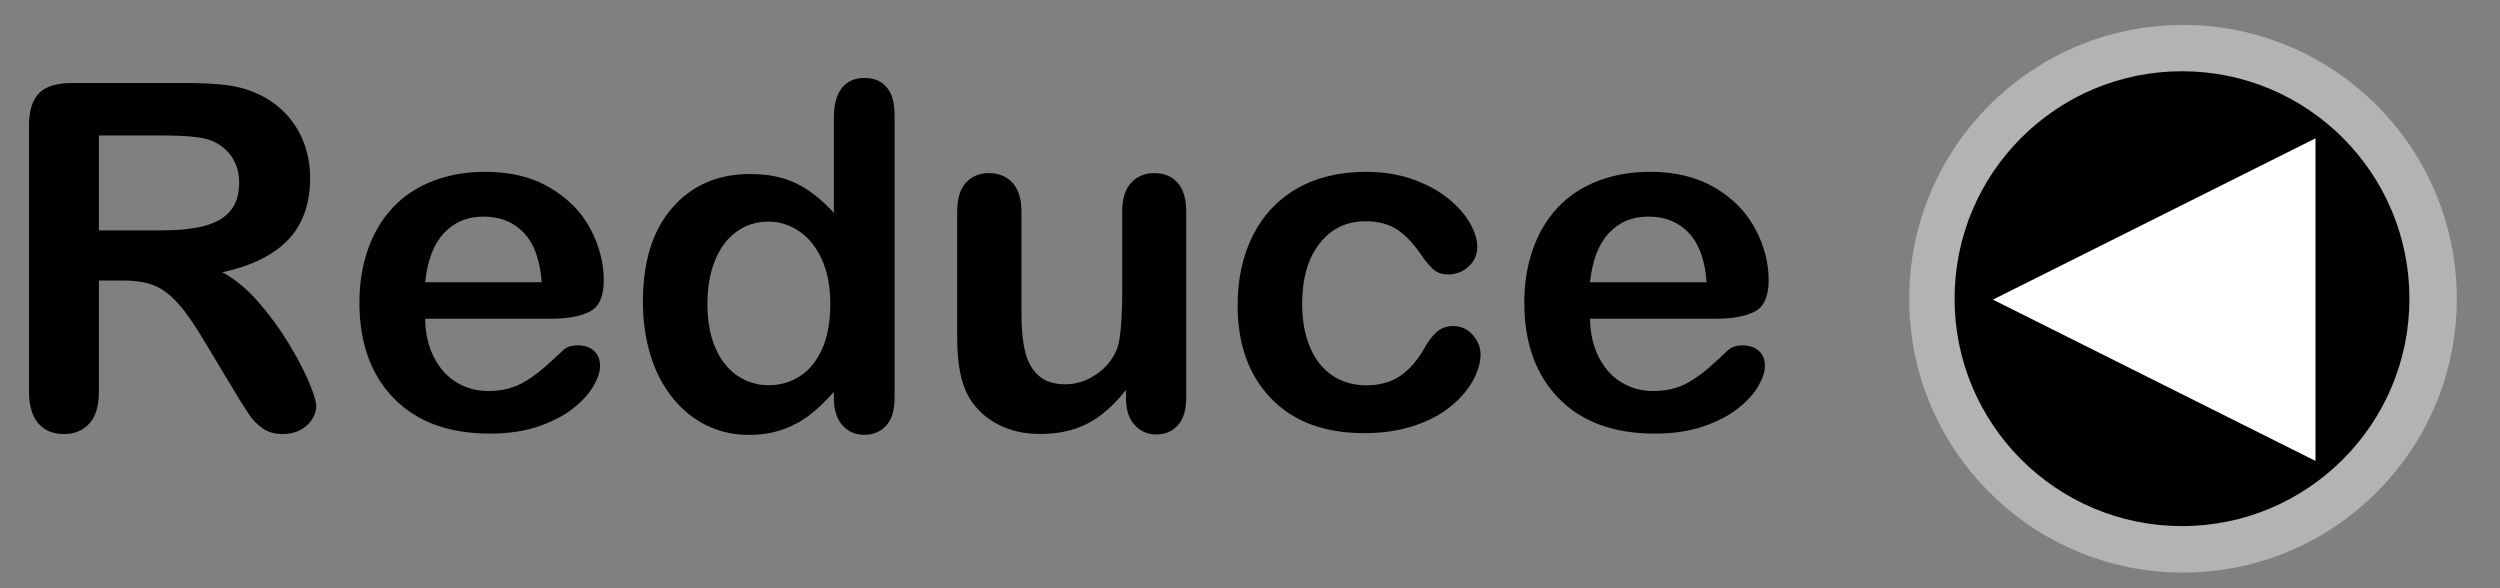 <?xml version="1.0" encoding="UTF-8" standalone="no"?>
<!-- Created with Inkscape (http://www.inkscape.org/) -->
<svg xmlns:rdf="http://www.w3.org/1999/02/22-rdf-syntax-ns#" xmlns="http://www.w3.org/2000/svg" version="1.1" xmlns:cc="http://creativecommons.org/ns#" xmlns:dc="http://purl.org/dc/elements/1.1/" viewBox="0 0 85 20">
 <rect x="0" y="0" width="85" height="20" fill="#808080" stroke="none"/>
 <g transform="translate(0,-1032.362)">
  <path d="m115.41,9.52c0,4.672-3.788,8.46-8.46,8.46-4.672,0-8.46-3.788-8.46-8.46s3.788-8.46,8.46-8.46,8.46,3.788,8.46,8.46z" transform="matrix(1.039,0,0,1.039,-36.899,1032.629)" stroke="#b3b3b3" fill="#b3b3b3"/>
  <path d="m115.41,9.52c0,4.672-3.788,8.46-8.46,8.46-4.672,0-8.46-3.788-8.46-8.46s3.788-8.46,8.46-8.46,8.46,3.788,8.46,8.46z" transform="matrix(0.863,0,0,0.863,-18.11,1034.301)" stroke="#000000" fill="#000000"/>
  <path d="m78.335,1037.7,0,9.7-9.7-4.85z" stroke="#ffffff" stroke-width="0.784" fill="#ffffff"/>
  <g style="letter-spacing:0px;word-spacing:0px;" font-weight="normal" transform="scale(1,1)" font-size="16.393px" font-style="normal" font-family="Arial Rounded MT Bold" line-height="125%" fill="#000000">
   <path style="" d="m4.194,1041.9-0.832,0,0,3.77c-0,0.496-0.109,0.862-0.328,1.097-0.219,0.235-0.504,0.352-0.856,0.352-0.379,0-0.672-0.123-0.88-0.368s-0.312-0.606-0.312-1.081v-9.029c-0-0.512,0.115-0.883,0.344-1.113s0.6-0.344,1.113-0.344h3.866c0.534,0,0.99,0.023,1.369,0.068,0.379,0.045,0.72,0.138,1.025,0.276,0.368,0.155,0.694,0.376,0.977,0.664,0.283,0.288,0.498,0.623,0.644,1.004,0.147,0.382,0.22,0.786,0.22,1.213-0,0.875-0.247,1.574-0.74,2.097-0.494,0.523-1.242,0.894-2.245,1.113,0.422,0.224,0.824,0.555,1.209,0.993,0.384,0.438,0.727,0.903,1.029,1.397,0.301,0.494,0.536,0.939,0.704,1.337,0.168,0.398,0.252,0.671,0.252,0.821-0,0.155-0.049,0.308-0.148,0.46-0.099,0.152-0.233,0.272-0.404,0.36-0.171,0.088-0.368,0.132-0.592,0.132-0.267,0-0.491-0.063-0.672-0.188-0.181-0.125-0.338-0.284-0.468-0.476-0.131-0.192-0.308-0.475-0.532-0.848l-0.953-1.585c-0.342-0.582-0.647-1.025-0.917-1.329-0.269-0.304-0.543-0.512-0.82-0.624-0.277-0.112-0.627-0.168-1.049-0.168zm1.361-4.931-2.193,0,0,3.226,2.129,0c0.571,0,1.051-0.049,1.441-0.148,0.39-0.099,0.687-0.267,0.892-0.504,0.205-0.237,0.308-0.564,0.308-0.981-0-0.326-0.083-0.612-0.248-0.861-0.165-0.248-0.395-0.433-0.688-0.556-0.278-0.117-0.824-0.176-1.641-0.176z"/>
   <path style="" d="m18.73,1043.2-4.274,0c0.005,0.496,0.105,0.934,0.3,1.313,0.195,0.379,0.454,0.664,0.776,0.856,0.323,0.192,0.679,0.288,1.069,0.288,0.261,0,0.5-0.031,0.716-0.092s0.426-0.158,0.628-0.288,0.39-0.271,0.56-0.42c0.171-0.149,0.392-0.352,0.664-0.608,0.112-0.096,0.272-0.144,0.48-0.144,0.224,0,0.406,0.061,0.544,0.184,0.139,0.123,0.208,0.296,0.208,0.52-0,0.198-0.077,0.428-0.232,0.692-0.155,0.264-0.388,0.518-0.7,0.76-0.312,0.243-0.704,0.444-1.177,0.604-0.472,0.16-1.015,0.24-1.629,0.24-1.403,0-2.495-0.4-3.274-1.201-0.779-0.8-1.169-1.886-1.169-3.258-0-0.646,0.096-1.245,0.288-1.797s0.472-1.026,0.84-1.421c0.368-0.395,0.822-0.698,1.361-0.908,0.539-0.211,1.137-0.316,1.793-0.316,0.854,0,1.586,0.18,2.197,0.54s1.069,0.826,1.373,1.397c0.304,0.571,0.456,1.153,0.456,1.745-0,0.55-0.157,0.906-0.472,1.069-0.315,0.163-0.758,0.244-1.329,0.244zm-4.274-1.241,3.962,0c-0.053-0.747-0.255-1.306-0.604-1.677-0.35-0.371-0.81-0.556-1.381-0.556-0.544,0-0.991,0.188-1.341,0.564-0.35,0.376-0.562,0.932-0.636,1.669z"/>
   <path style="" d="m28.351,1045.9,0-0.216c-0.293,0.336-0.583,0.61-0.868,0.821-0.285,0.211-0.595,0.371-0.929,0.48-0.334,0.109-0.698,0.164-1.093,0.164-0.523,0-1.007-0.111-1.453-0.332-0.446-0.221-0.831-0.538-1.157-0.949-0.326-0.411-0.572-0.894-0.74-1.449s-0.252-1.155-0.252-1.801c-0-1.366,0.334-2.431,1.001-3.194,0.667-0.763,1.545-1.145,2.634-1.145,0.63,0,1.161,0.108,1.593,0.324,0.432,0.216,0.854,0.548,1.265,0.997v-3.226c-0-0.448,0.089-0.787,0.268-1.017,0.179-0.23,0.434-0.344,0.764-0.344,0.331,0,0.586,0.105,0.764,0.316,0.179,0.211,0.268,0.522,0.268,0.932v9.637c-0,0.416-0.096,0.728-0.288,0.936-0.192,0.208-0.44,0.312-0.744,0.312-0.299,0-0.546-0.108-0.74-0.324-0.195-0.216-0.292-0.524-0.292-0.924zm-4.298-3.21c-0,0.592,0.092,1.097,0.276,1.513,0.184,0.416,0.436,0.73,0.756,0.941,0.32,0.211,0.67,0.316,1.049,0.316,0.384,0,0.735-0.1,1.053-0.3,0.318-0.2,0.571-0.507,0.76-0.92,0.189-0.414,0.284-0.93,0.284-1.549-0-0.582-0.095-1.082-0.284-1.501-0.189-0.419-0.446-0.739-0.768-0.961-0.323-0.221-0.676-0.332-1.061-0.332-0.4,0-0.758,0.113-1.073,0.34-0.315,0.227-0.559,0.552-0.732,0.977-0.173,0.424-0.26,0.916-0.26,1.477z"/>
   <path style="" d="m38.285,1045.9,0-0.28c-0.261,0.331-0.536,0.608-0.824,0.832-0.288,0.224-0.603,0.391-0.945,0.5-0.342,0.109-0.731,0.164-1.169,0.164-0.528,0-1.002-0.109-1.421-0.328s-0.743-0.52-0.973-0.904c-0.272-0.464-0.408-1.131-0.408-2.001v-4.33c-0-0.438,0.099-0.764,0.296-0.981,0.197-0.216,0.459-0.324,0.784-0.324,0.331,0,0.598,0.109,0.8,0.328s0.304,0.544,0.304,0.977v3.498c-0,0.507,0.043,0.933,0.128,1.277,0.085,0.344,0.239,0.614,0.46,0.808,0.221,0.195,0.522,0.292,0.901,0.292,0.368,0,0.715-0.109,1.041-0.328,0.326-0.219,0.563-0.504,0.712-0.857,0.123-0.309,0.184-0.987,0.184-2.033v-2.657c-0-0.432,0.101-0.758,0.304-0.977,0.203-0.219,0.467-0.328,0.792-0.328,0.326,0,0.587,0.108,0.784,0.324,0.197,0.216,0.296,0.543,0.296,0.981v6.332c-0,0.416-0.095,0.728-0.284,0.936-0.189,0.208-0.434,0.312-0.732,0.312-0.299,0-0.546-0.108-0.74-0.324-0.195-0.216-0.292-0.519-0.292-0.908z"/>
   <path style="" d="m50.34,1044.4c-0,0.272-0.081,0.563-0.244,0.873-0.163,0.309-0.411,0.604-0.744,0.884-0.334,0.28-0.754,0.506-1.261,0.676-0.507,0.171-1.078,0.256-1.713,0.256-1.35,0-2.404-0.394-3.162-1.181-0.758-0.787-1.137-1.842-1.137-3.166-0-0.896,0.173-1.689,0.52-2.377s0.848-1.221,1.505-1.597c0.656-0.376,1.441-0.564,2.353-0.564,0.566,0,1.085,0.083,1.557,0.248,0.472,0.166,0.872,0.379,1.201,0.64,0.328,0.262,0.579,0.54,0.752,0.837,0.173,0.296,0.26,0.572,0.26,0.828-0,0.262-0.097,0.483-0.292,0.664-0.195,0.181-0.431,0.272-0.708,0.272-0.181,0-0.332-0.047-0.452-0.14-0.12-0.093-0.255-0.244-0.404-0.452-0.267-0.406-0.546-0.71-0.836-0.912-0.291-0.203-0.66-0.304-1.109-0.304-0.646,0-1.166,0.252-1.561,0.756-0.395,0.504-0.592,1.194-0.592,2.069-0,0.411,0.051,0.788,0.152,1.133,0.101,0.344,0.248,0.638,0.44,0.88,0.192,0.243,0.424,0.427,0.696,0.552s0.571,0.188,0.896,0.188c0.438,0,0.812-0.101,1.125-0.304,0.312-0.203,0.588-0.512,0.828-0.928,0.133-0.245,0.277-0.438,0.432-0.576,0.155-0.139,0.344-0.208,0.568-0.208,0.267,0,0.488,0.101,0.664,0.304,0.176,0.203,0.264,0.419,0.264,0.648z"/>
   <path style="" d="m58.336,1043.2-4.274,0c0.005,0.496,0.105,0.934,0.3,1.313,0.195,0.379,0.454,0.664,0.776,0.856,0.323,0.192,0.679,0.288,1.069,0.288,0.261,0,0.5-0.031,0.716-0.092s0.426-0.158,0.628-0.288c0.203-0.131,0.39-0.271,0.56-0.42,0.171-0.149,0.392-0.352,0.664-0.608,0.112-0.096,0.272-0.144,0.48-0.144,0.224,0,0.406,0.061,0.544,0.184,0.139,0.123,0.208,0.296,0.208,0.52-0,0.198-0.077,0.428-0.232,0.692-0.155,0.264-0.388,0.518-0.7,0.76-0.312,0.243-0.704,0.444-1.177,0.604-0.472,0.16-1.015,0.24-1.629,0.24-1.403,0-2.495-0.4-3.274-1.201-0.779-0.8-1.169-1.886-1.169-3.258-0-0.646,0.096-1.245,0.288-1.797s0.472-1.026,0.84-1.421c0.368-0.395,0.822-0.698,1.361-0.908,0.539-0.211,1.137-0.316,1.793-0.316,0.854,0,1.586,0.18,2.197,0.54s1.069,0.826,1.373,1.397c0.304,0.571,0.456,1.153,0.456,1.745-0,0.55-0.157,0.906-0.472,1.069-0.315,0.163-0.758,0.244-1.329,0.244zm-4.274-1.241,3.962,0c-0.053-0.747-0.255-1.306-0.604-1.677-0.35-0.371-0.81-0.556-1.381-0.556-0.544,0-0.991,0.188-1.341,0.564-0.35,0.376-0.562,0.932-0.636,1.669z"/>
  </g>
 </g>
</svg>
